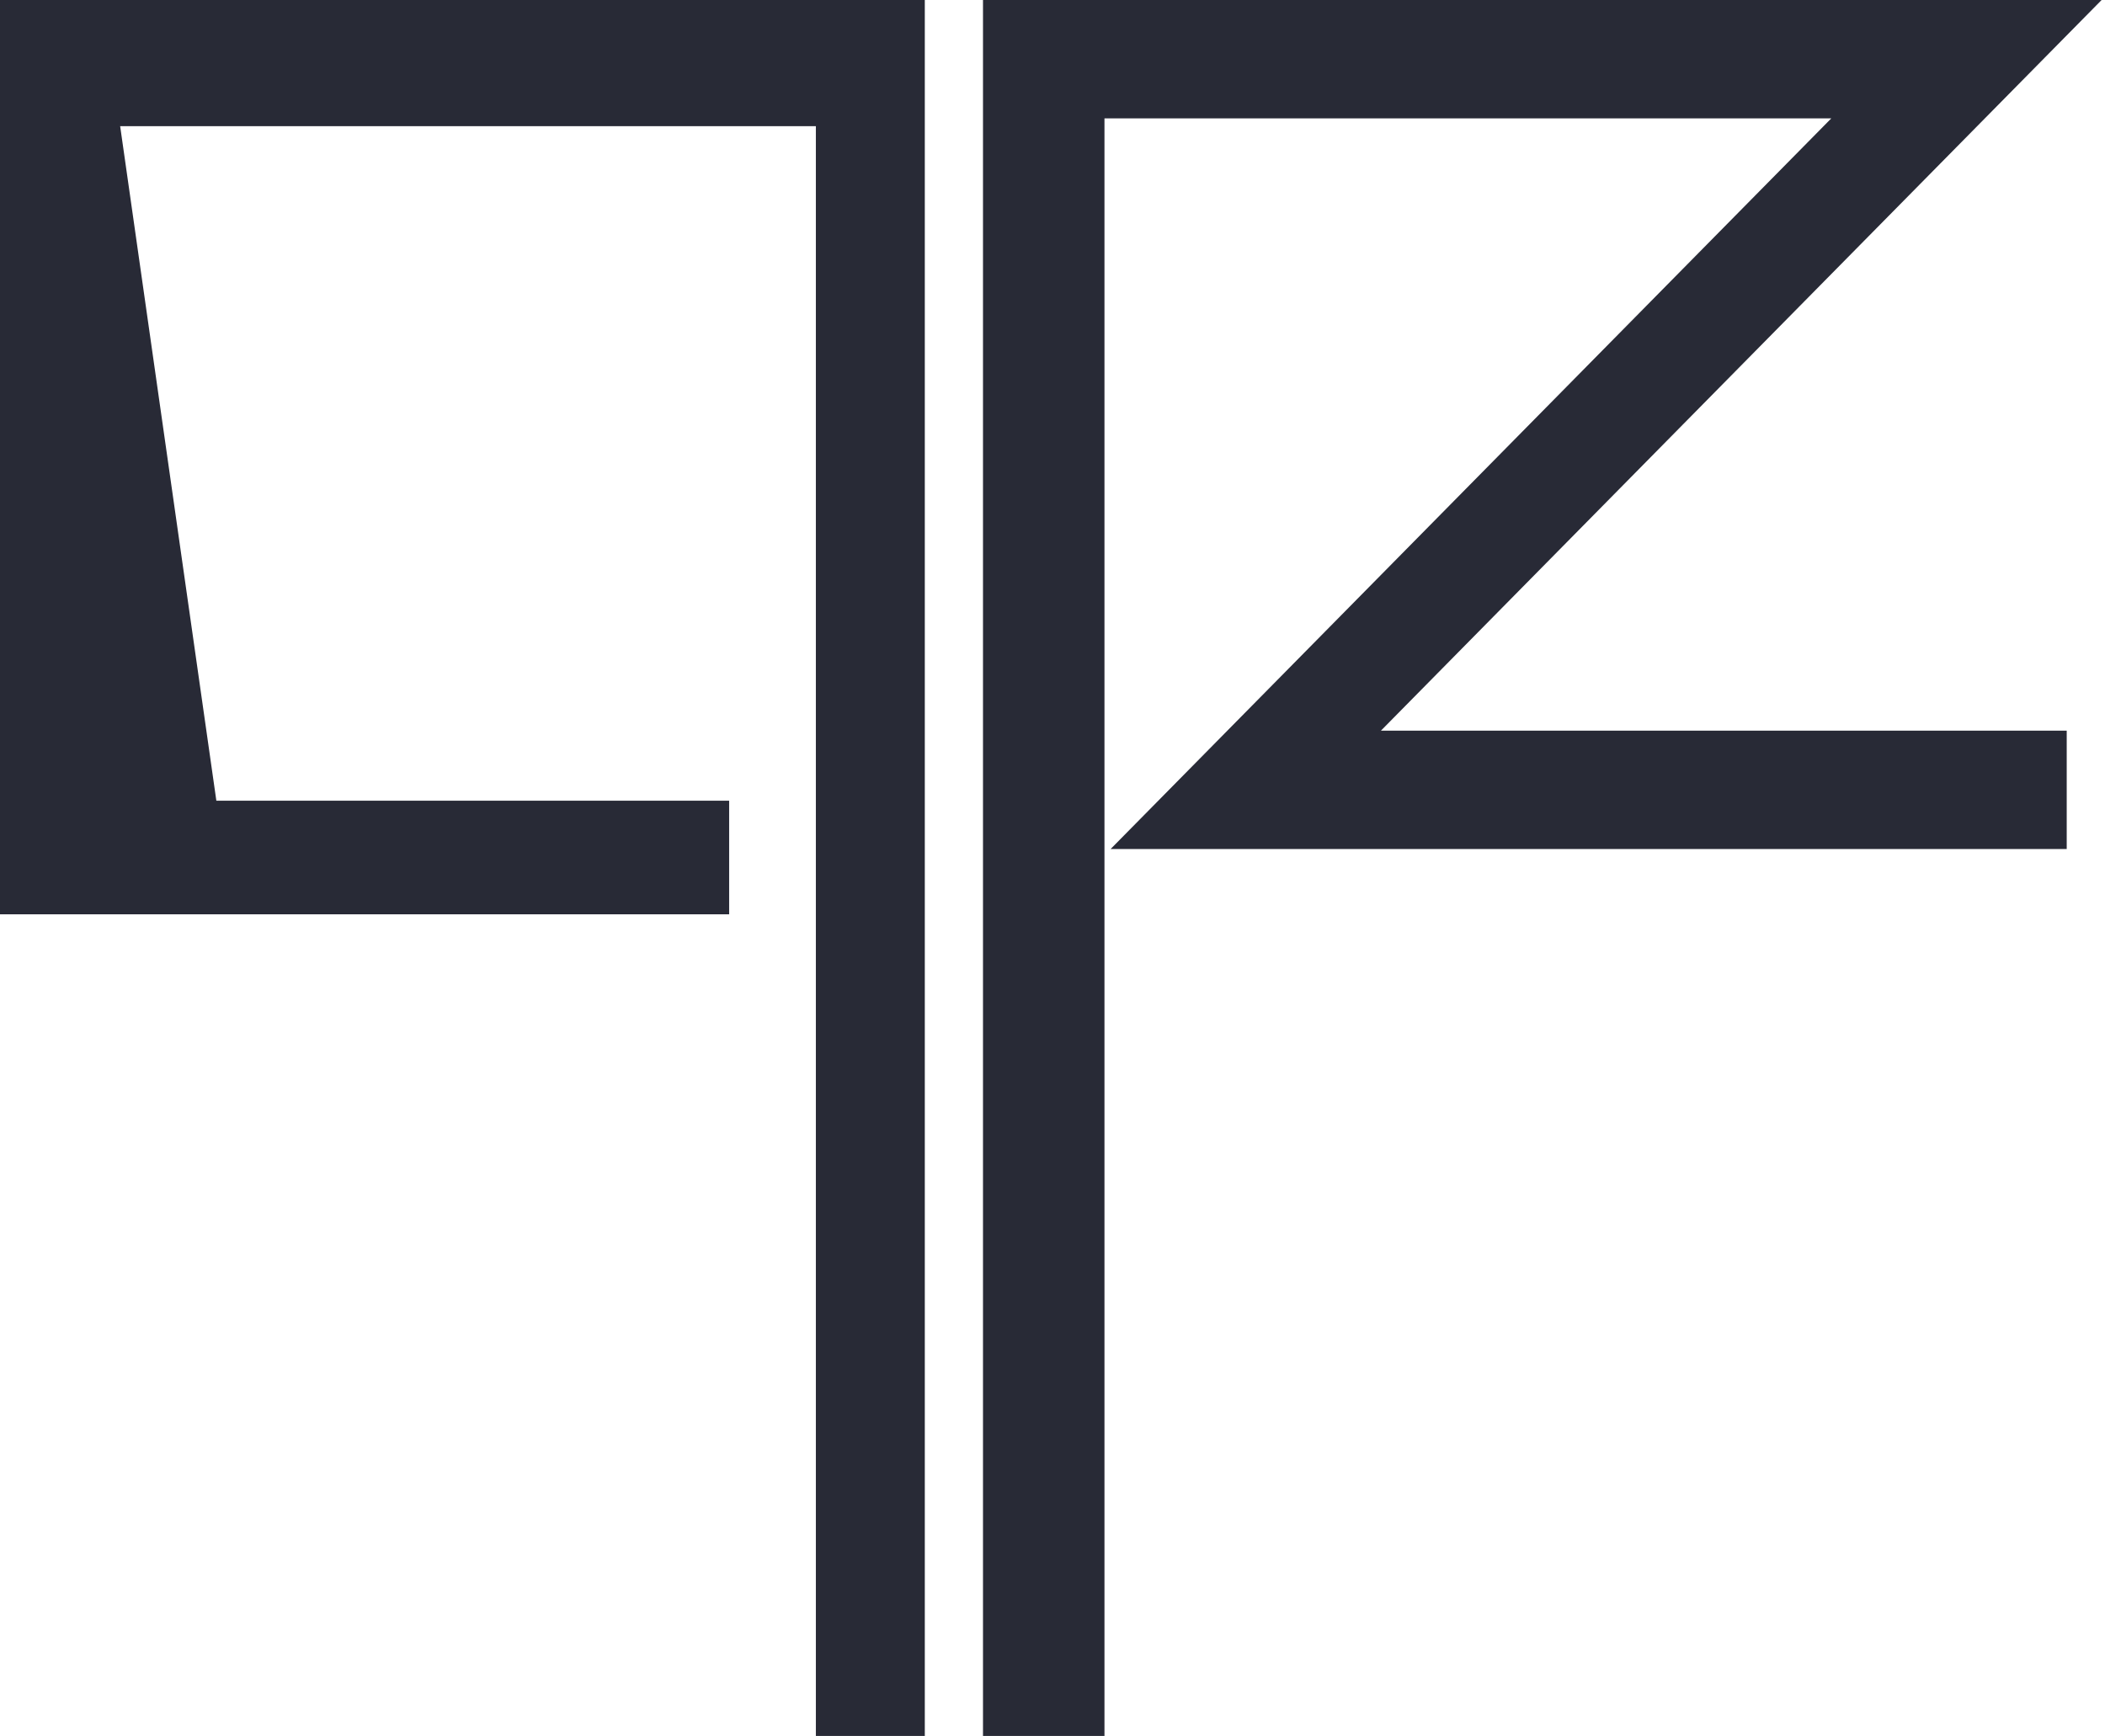 <svg width="331" height="273" viewBox="0 0 331 273" fill="none" xmlns="http://www.w3.org/2000/svg">
<path d="M181.808 130.522H321.98V117.903H209.974L323.296 3H157.571V270H170.672V15.619H295.129L181.808 130.522Z" fill="#282A36" stroke="#282A36" stroke-width="6"/>
<path d="M142.419 270V3L3 3V140.785H33.109H111.655V128.919H31.417L15.436 16.844H131.291V143.422V270H142.419Z" fill="#282A36"/>
<path d="M33.109 140.785H3V3L142.419 3C142.419 88.924 142.419 262.616 142.419 270H131.291V143.422V16.844H15.436L31.417 128.919M33.109 140.785L31.417 128.919M33.109 140.785H111.655V128.919H31.417" stroke="#282A36" stroke-width="6"/>
</svg>
